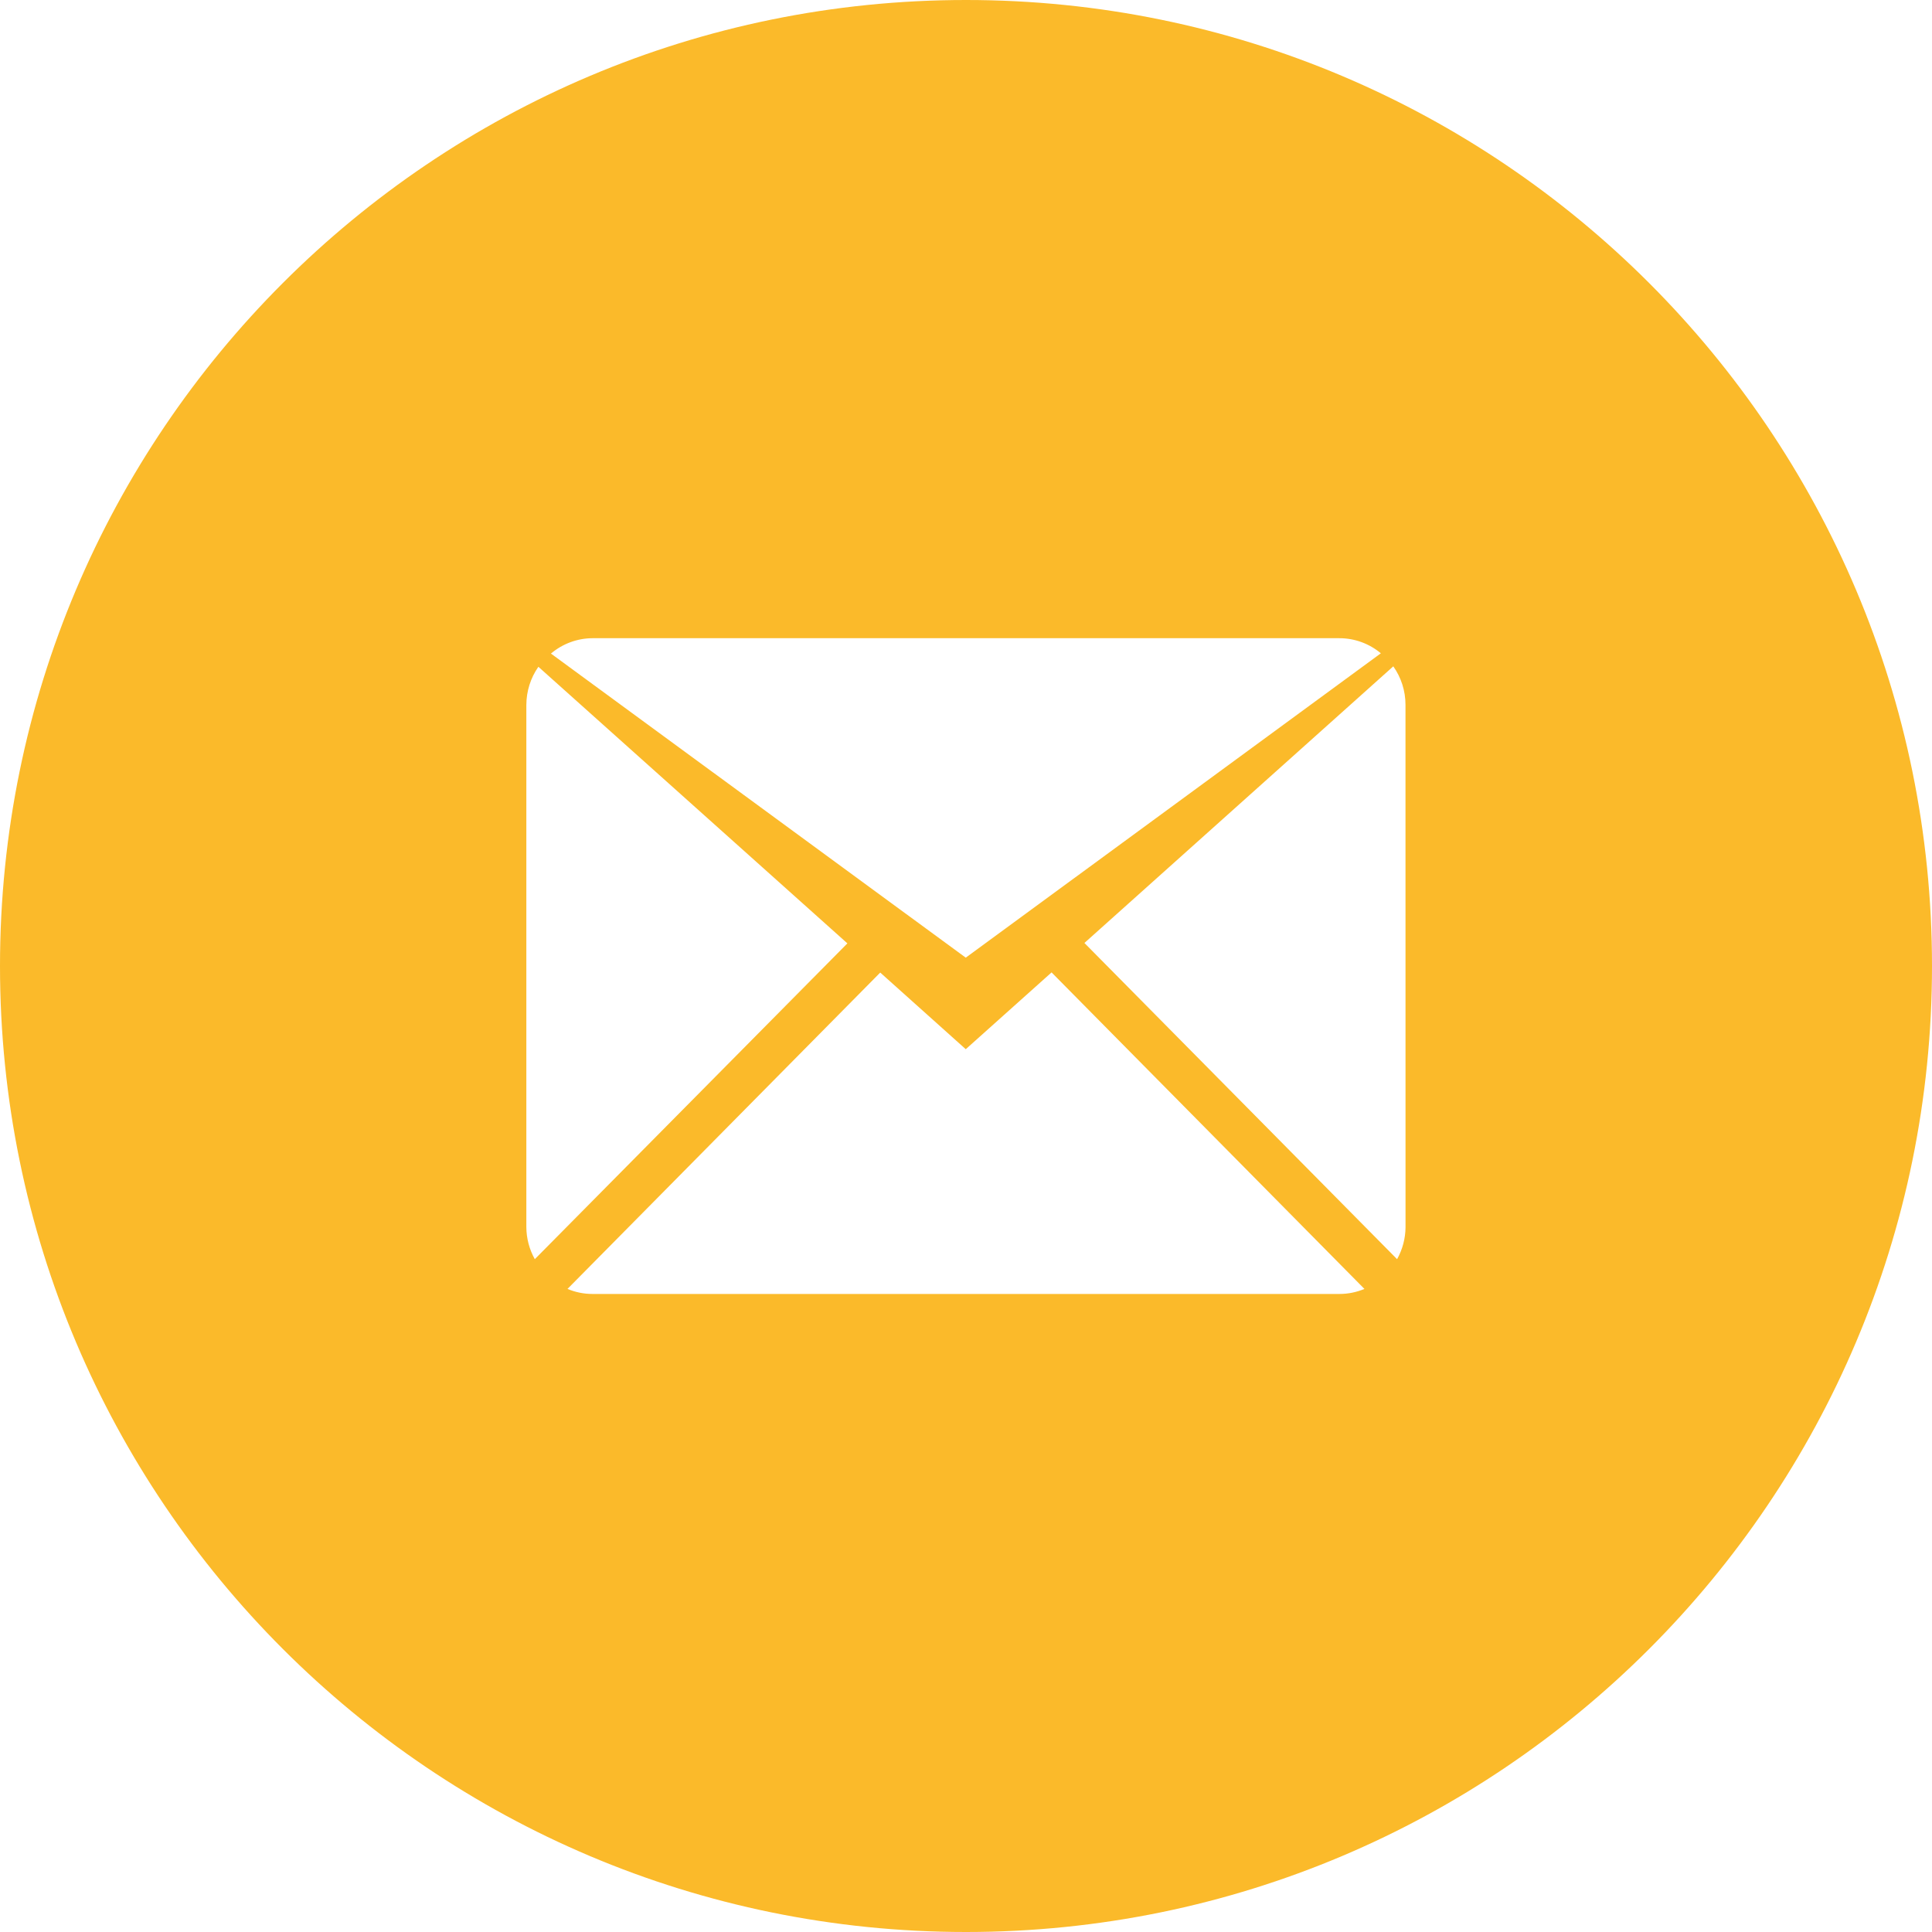 <svg width="48" height="48" viewBox="0 0 48 48" fill="none" xmlns="http://www.w3.org/2000/svg">
<path fill-rule="evenodd" clip-rule="evenodd" d="M24 48C37.254 48 48 37.254 48 24C48 10.746 37.255 0 24 0C10.745 0 0 10.745 0 24C0 37.255 10.746 48 24 48ZM34.71 31.284C34.845 31.042 34.918 30.769 34.92 30.491L34.919 17.509C34.919 17.167 34.813 16.834 34.616 16.555L26.942 23.428L34.71 31.284ZM34.307 16.231L23.994 23.793L13.688 16.238C13.976 15.994 14.341 15.858 14.719 15.856H33.276C33.653 15.856 34.018 15.989 34.307 16.231ZM23.994 26.067L26.126 24.159L33.899 32.023C33.703 32.105 33.493 32.148 33.281 32.148H14.718C14.505 32.148 14.295 32.105 14.099 32.023L21.869 24.163L23.994 26.067ZM13.077 17.513C13.078 17.174 13.182 16.843 13.376 16.566L21.053 23.438L13.287 31.284C13.152 31.042 13.079 30.769 13.077 30.491V17.513Z" fill="#FBBA2A"/>
</svg>
